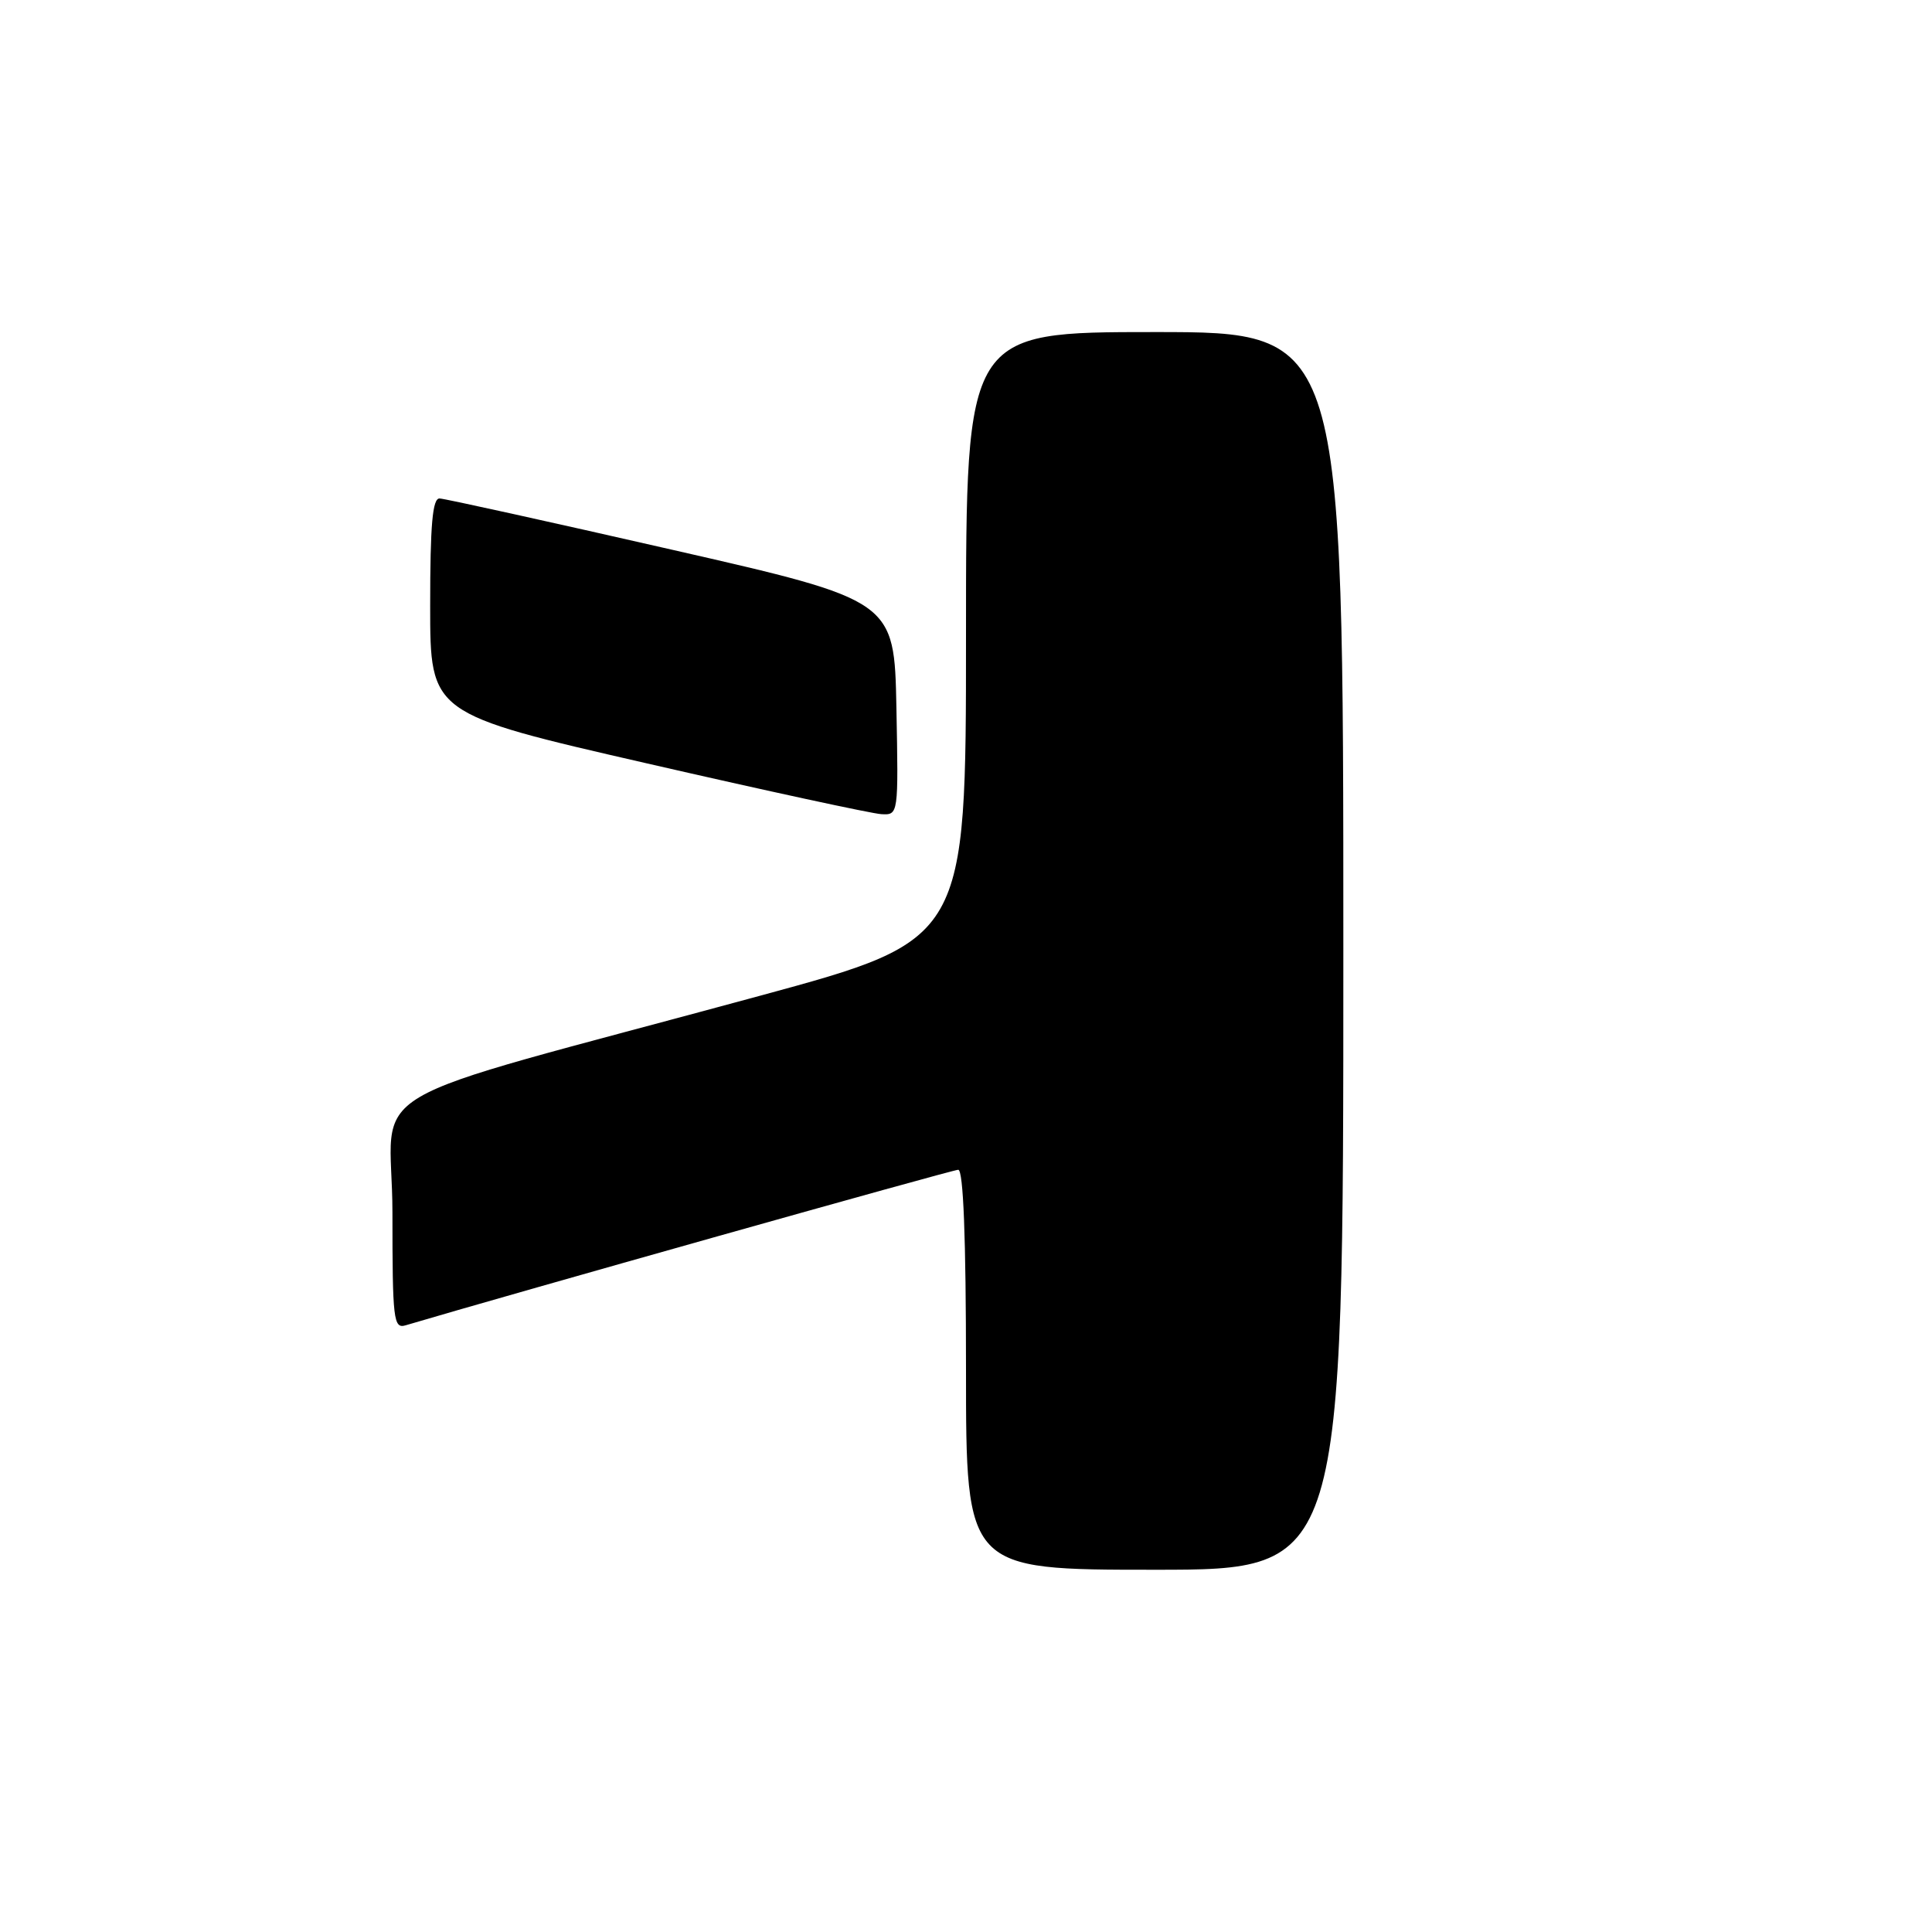 <?xml version="1.0" encoding="UTF-8" standalone="no"?>
<!DOCTYPE svg PUBLIC "-//W3C//DTD SVG 1.1//EN" "http://www.w3.org/Graphics/SVG/1.1/DTD/svg11.dtd" >
<svg xmlns="http://www.w3.org/2000/svg" xmlns:xlink="http://www.w3.org/1999/xlink" version="1.1" viewBox="0 0 256 256">
 <g >
 <path fill="currentColor"
d=" M 178.00 126.00 C 178.00 44.00 178.00 44.00 153.00 44.00 C 128.00 44.00 128.00 44.00 128.00 84.26 C 128.00 124.52 128.00 124.52 100.75 131.93 C 45.43 146.97 52.00 143.09 52.00 160.69 C 52.00 174.93 52.14 176.09 53.75 175.61 C 67.25 171.60 126.20 155.00 126.97 155.00 C 127.65 155.00 128.00 163.94 128.00 181.50 C 128.00 208.00 128.00 208.00 153.00 208.00 C 178.00 208.00 178.00 208.00 178.00 126.00 Z  M 118.78 93.78 C 118.50 79.56 118.50 79.56 89.00 72.83 C 72.78 69.13 58.94 66.07 58.25 66.05 C 57.31 66.01 57.00 69.50 57.00 80.28 C 57.00 94.57 57.00 94.57 85.75 101.16 C 101.56 104.79 115.52 107.81 116.78 107.88 C 119.05 108.00 119.05 108.00 118.78 93.78 Z "/>
</g>
</svg>